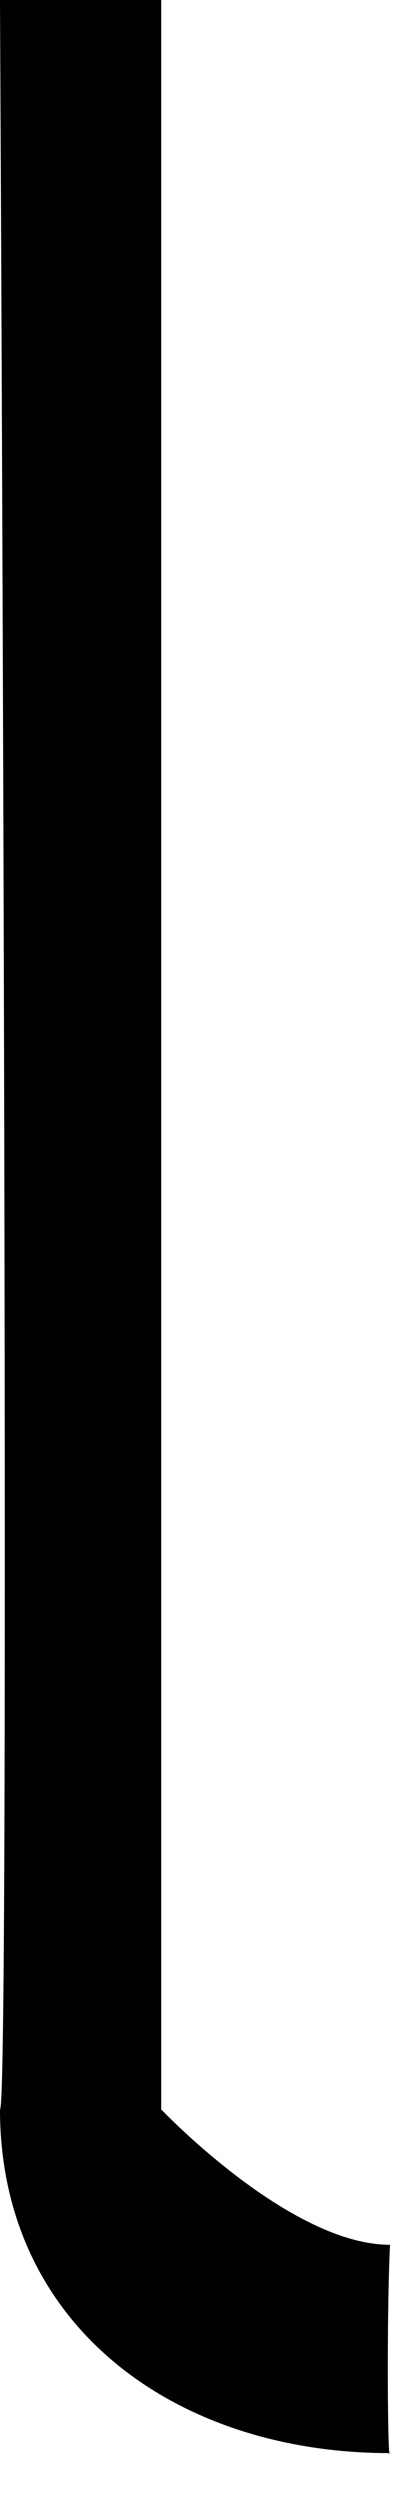<svg 
 xmlns="http://www.w3.org/2000/svg"
 xmlns:xlink="http://www.w3.org/1999/xlink"
 width="8px" height="48px">
<path id="arrow" fill-rule="evenodd" fill="#000000"
 d="M3.1,40.500 C3.1,40.500 5.567,43.1 7.500,43.1 C7.433,44.500 7.455,47.375 7.500,47.1 C3.358,47.1 -0.000,44.642 -0.000,40.500 C0.208,40.492 -0.000,-0.000 -0.000,-0.000 L3.1,-0.000 L3.1,40.500 Z"/>
</svg>